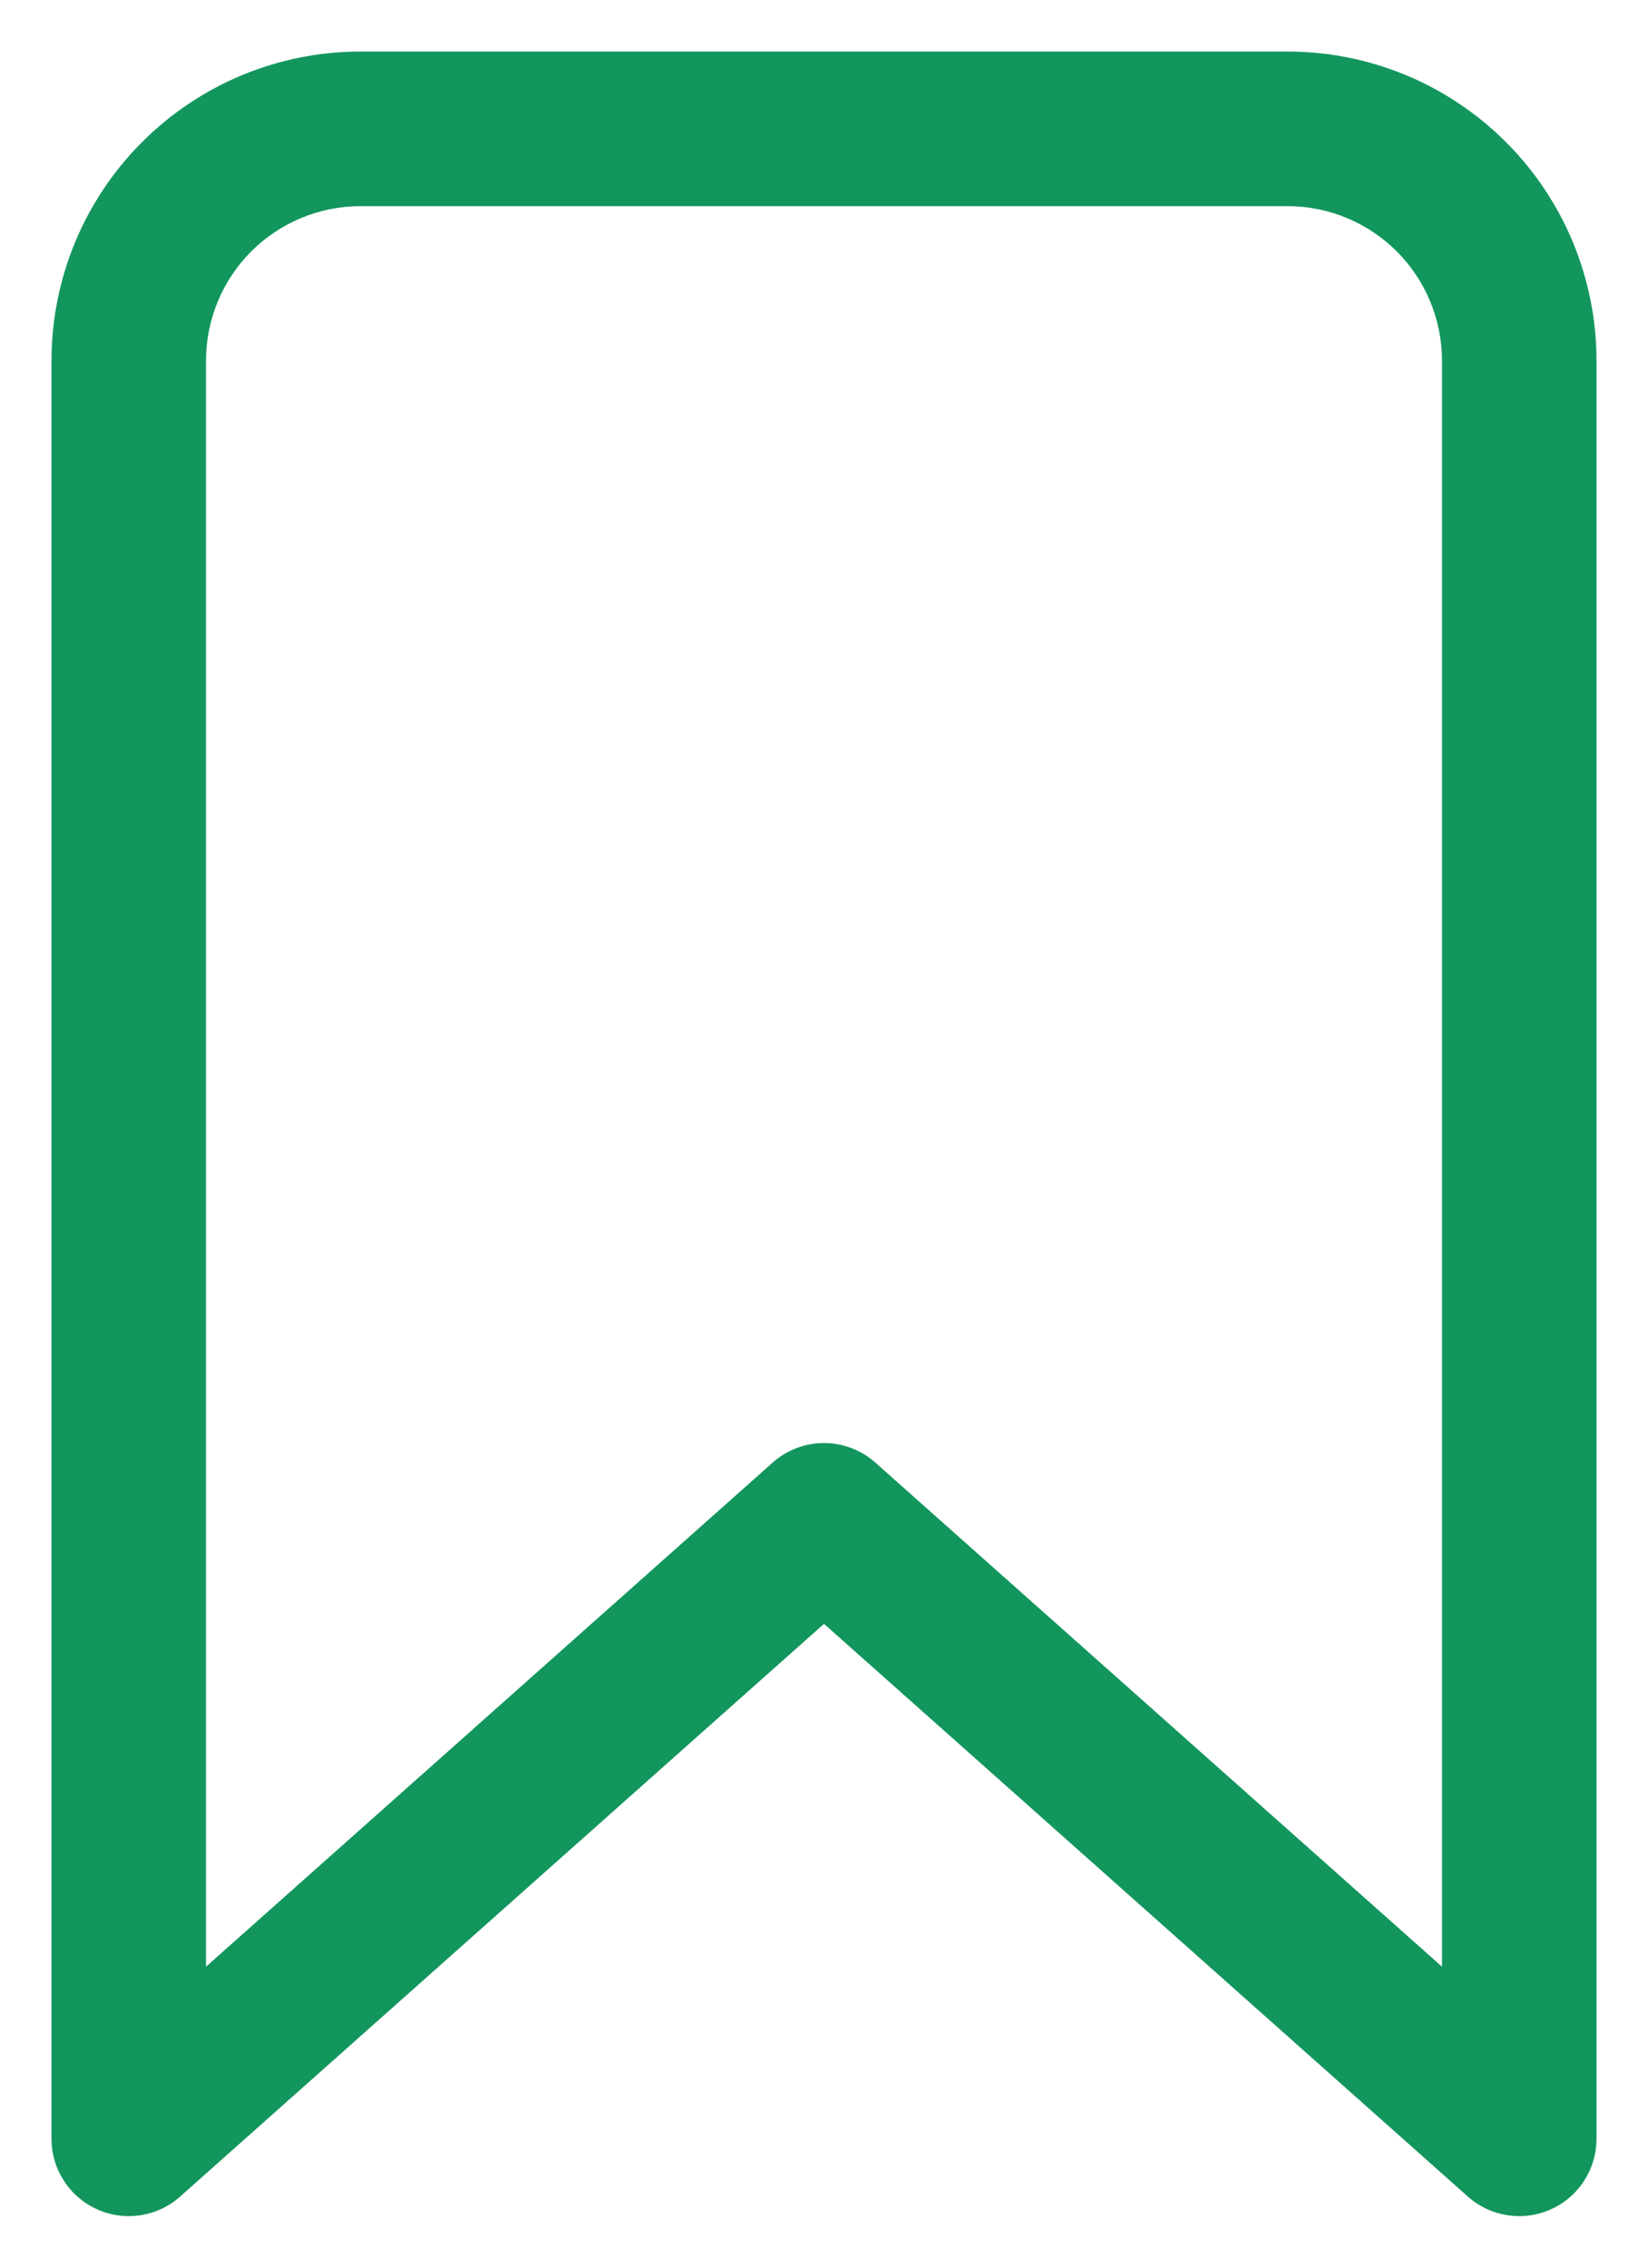 <svg width="16" height="22" viewBox="0 0 16 22" fill="none" xmlns="http://www.w3.org/2000/svg">
<path fill-rule="evenodd" clip-rule="evenodd" d="M1.379 1.379C1.941 0.816 2.704 0.5 3.5 0.5H12.5C13.296 0.5 14.059 0.816 14.621 1.379C15.184 1.941 15.5 2.704 15.5 3.5V20.75C15.5 21.045 15.327 21.313 15.057 21.434C14.788 21.555 14.473 21.507 14.252 21.311L8 15.754L1.748 21.311C1.528 21.507 1.212 21.555 0.943 21.434C0.673 21.313 0.5 21.045 0.5 20.75V3.5C0.5 2.704 0.816 1.941 1.379 1.379ZM3.5 2C3.102 2 2.721 2.158 2.439 2.439C2.158 2.721 2 3.102 2 3.5V19.08L7.502 14.189C7.786 13.937 8.214 13.937 8.498 14.189L14 19.08V3.5C14 3.102 13.842 2.721 13.561 2.439C13.279 2.158 12.898 2 12.5 2H3.5Z" fill="#12965D"/>
</svg>
